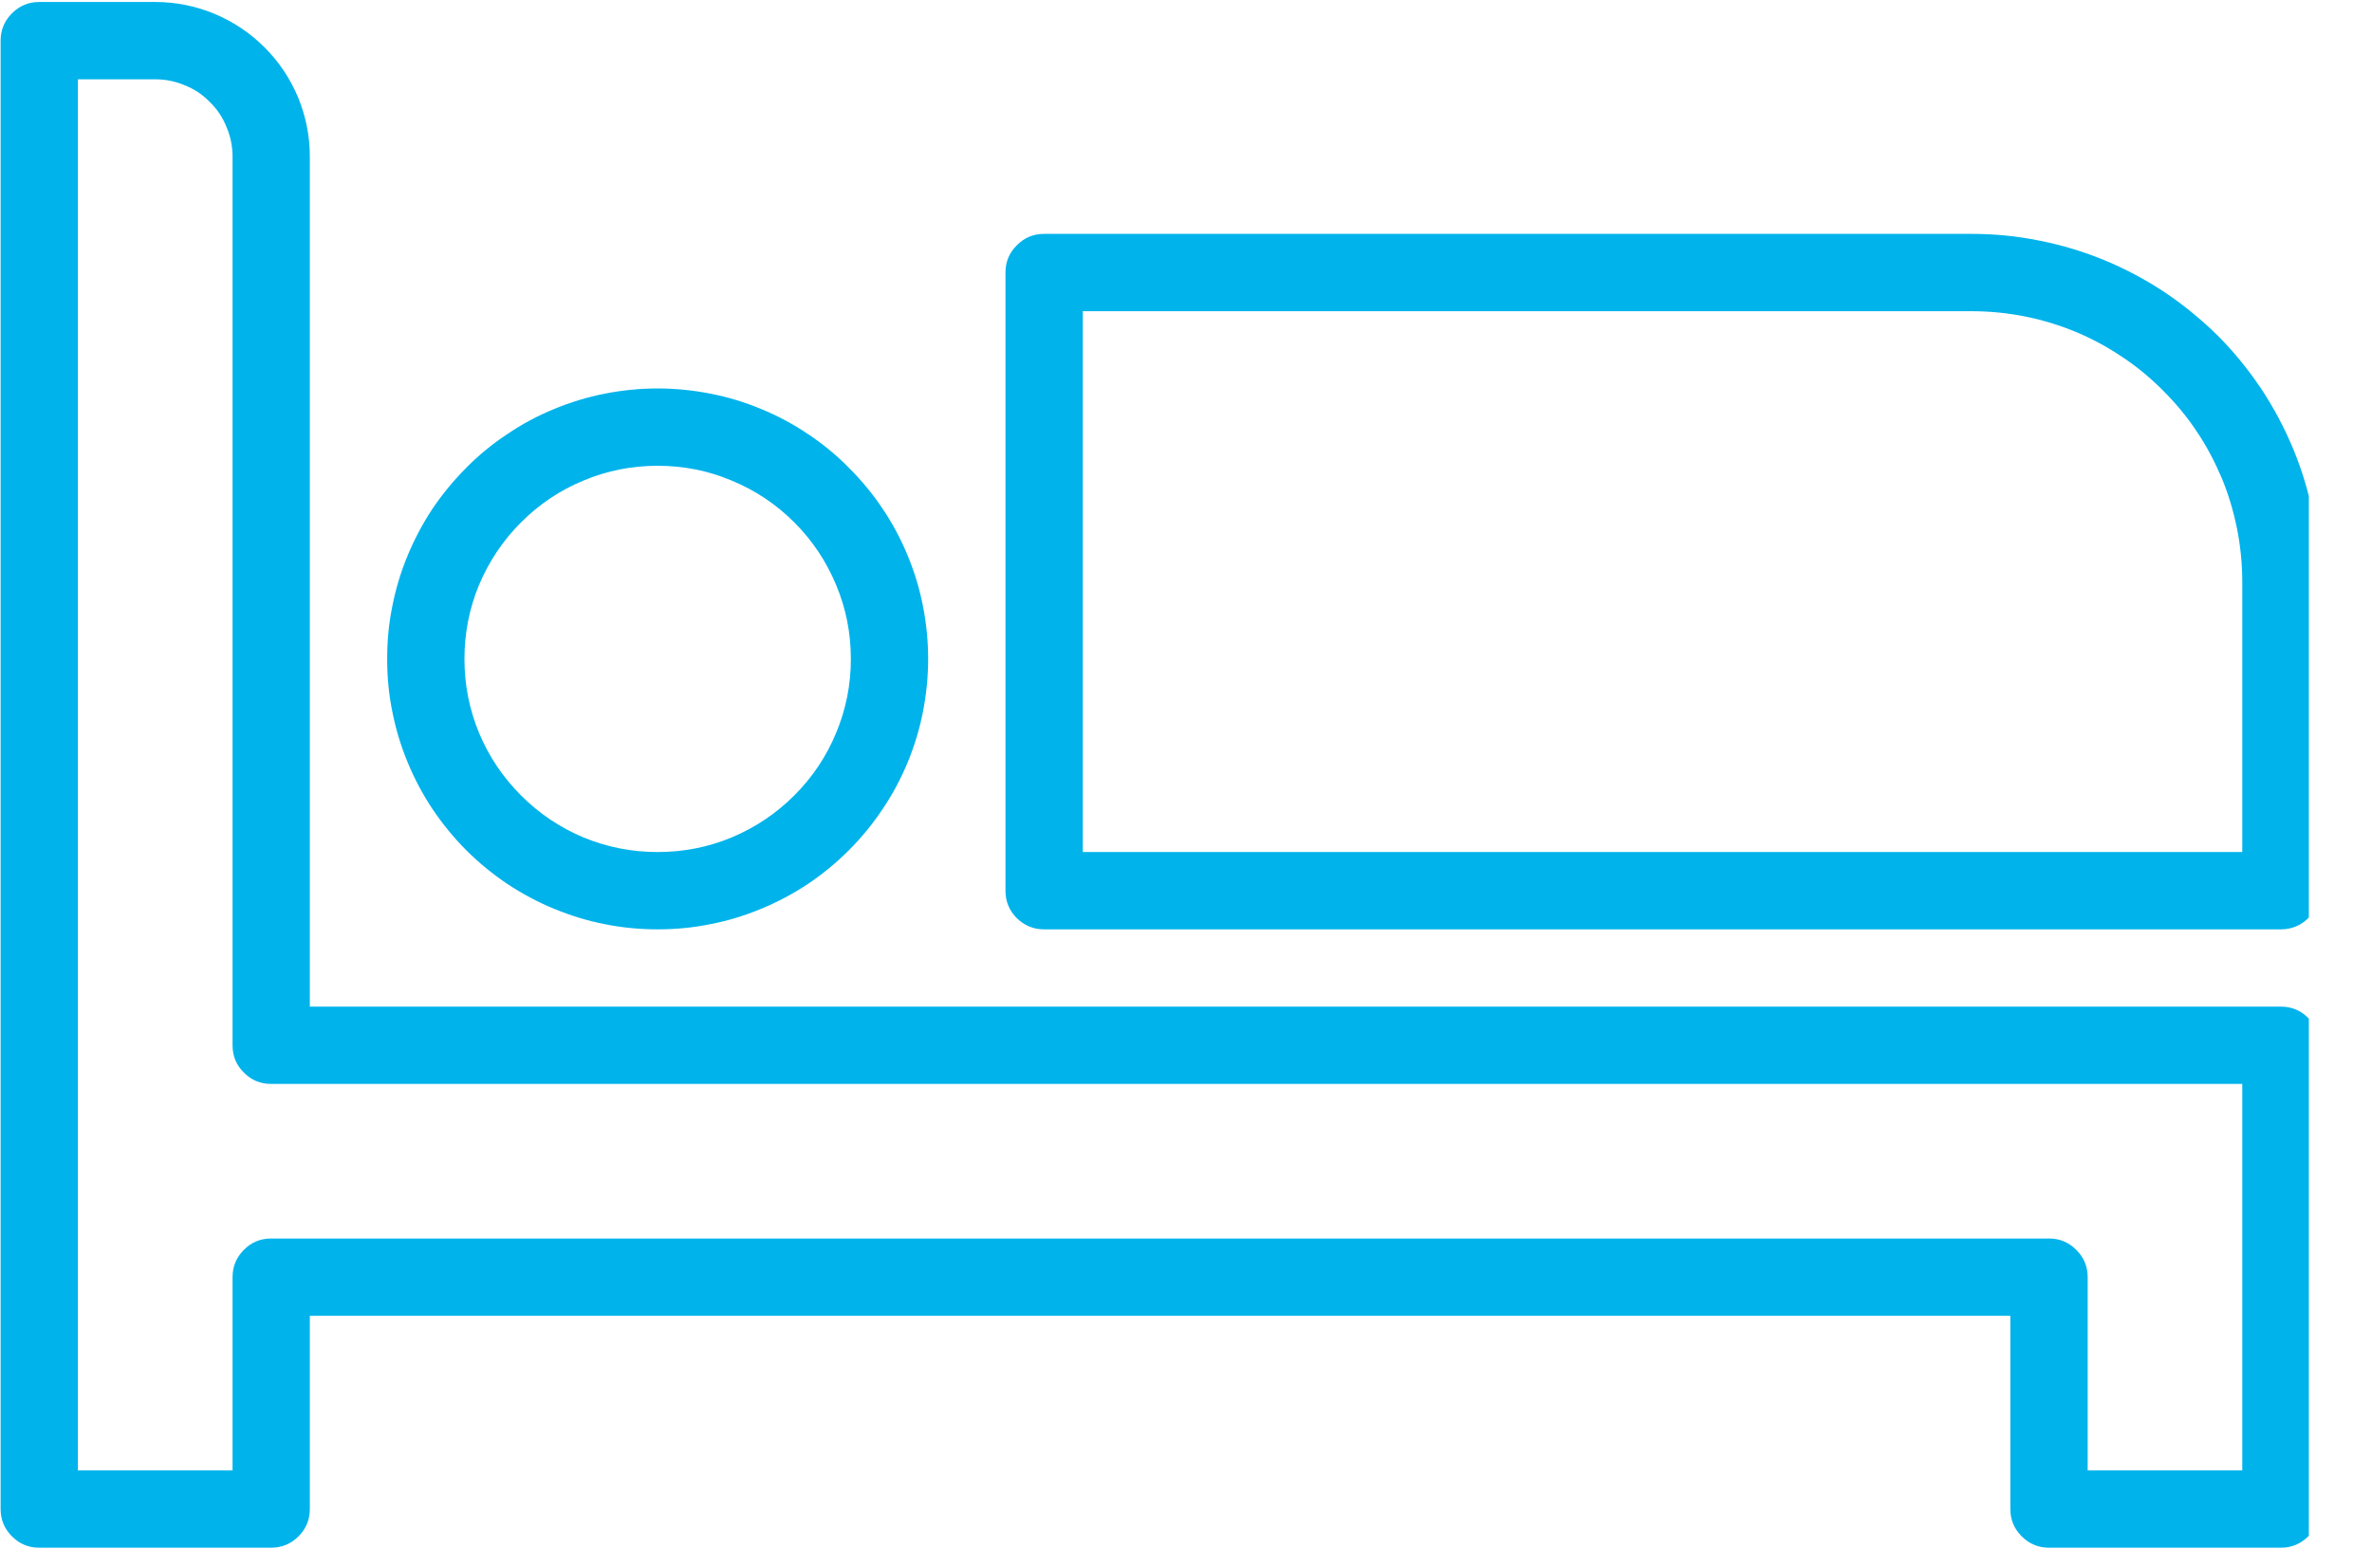 <svg xmlns="http://www.w3.org/2000/svg" xmlns:xlink="http://www.w3.org/1999/xlink" width="62" zoomAndPan="magnify" viewBox="0 0 46.5 30.75" height="41" preserveAspectRatio="xMidYMid meet" version="1.2"><defs><clipPath id="003a52caa4"><path d="M 19 4 L 45.262 4 L 45.262 19 L 19 19 Z M 19 4 "/></clipPath><clipPath id="5011d2d6e4"><path d="M 0 0.039 L 45.262 0.039 L 45.262 30.461 L 0 30.461 Z M 0 0.039 "/></clipPath></defs><g id="45b15aae1b"><path style=" stroke:none;fill-rule:nonzero;fill:#00b3eb;fill-opacity:1;" d="M 18.195 12.922 C 18.195 12.57 18.16 12.227 18.094 11.887 C 18.027 11.543 17.926 11.211 17.793 10.891 C 17.66 10.57 17.496 10.262 17.301 9.973 C 17.109 9.684 16.887 9.418 16.641 9.172 C 16.395 8.922 16.129 8.703 15.84 8.512 C 15.551 8.316 15.242 8.152 14.922 8.02 C 14.602 7.887 14.27 7.785 13.926 7.719 C 13.586 7.652 13.242 7.617 12.891 7.617 C 12.543 7.617 12.199 7.652 11.855 7.719 C 11.516 7.785 11.184 7.887 10.863 8.02 C 10.539 8.152 10.234 8.316 9.945 8.512 C 9.656 8.703 9.387 8.922 9.141 9.172 C 8.895 9.418 8.676 9.684 8.48 9.973 C 8.289 10.262 8.125 10.57 7.992 10.891 C 7.859 11.211 7.758 11.543 7.691 11.887 C 7.621 12.227 7.59 12.57 7.59 12.922 C 7.59 13.27 7.621 13.613 7.691 13.953 C 7.758 14.297 7.859 14.629 7.992 14.949 C 8.125 15.273 8.289 15.578 8.48 15.867 C 8.676 16.156 8.895 16.426 9.141 16.672 C 9.387 16.918 9.656 17.137 9.945 17.332 C 10.234 17.523 10.539 17.688 10.863 17.82 C 11.184 17.953 11.516 18.055 11.855 18.121 C 12.199 18.191 12.543 18.223 12.891 18.223 C 13.242 18.223 13.586 18.191 13.926 18.121 C 14.27 18.055 14.602 17.953 14.922 17.82 C 15.242 17.688 15.551 17.523 15.84 17.332 C 16.129 17.137 16.395 16.918 16.641 16.672 C 16.887 16.426 17.109 16.156 17.301 15.867 C 17.496 15.578 17.66 15.273 17.793 14.949 C 17.926 14.629 18.027 14.297 18.094 13.953 C 18.16 13.613 18.195 13.27 18.195 12.922 Z M 9.105 12.922 C 9.105 12.418 9.199 11.934 9.391 11.469 C 9.586 11.008 9.859 10.598 10.215 10.242 C 10.57 9.887 10.977 9.613 11.441 9.422 C 11.906 9.227 12.391 9.133 12.891 9.133 C 13.395 9.133 13.879 9.227 14.34 9.422 C 14.805 9.613 15.215 9.887 15.57 10.242 C 15.926 10.598 16.199 11.008 16.391 11.469 C 16.586 11.934 16.68 12.418 16.68 12.922 C 16.68 13.422 16.586 13.906 16.391 14.371 C 16.199 14.836 15.926 15.242 15.57 15.598 C 15.215 15.953 14.805 16.227 14.34 16.422 C 13.879 16.613 13.395 16.707 12.891 16.707 C 12.391 16.707 11.906 16.613 11.441 16.422 C 10.977 16.227 10.57 15.953 10.215 15.598 C 9.859 15.242 9.586 14.836 9.391 14.371 C 9.199 13.906 9.105 13.422 9.105 12.922 Z M 9.105 12.922 "/><g clip-rule="nonzero" clip-path="url(#003a52caa4)"><path style=" stroke:none;fill-rule:nonzero;fill:#00b3eb;fill-opacity:1;" d="M 38.652 4.586 L 20.469 4.586 C 20.258 4.586 20.082 4.66 19.934 4.809 C 19.785 4.957 19.711 5.133 19.711 5.344 L 19.711 17.465 C 19.711 17.676 19.785 17.855 19.934 18.004 C 20.082 18.148 20.258 18.223 20.469 18.223 L 44.715 18.223 C 44.922 18.223 45.102 18.148 45.25 18.004 C 45.398 17.855 45.473 17.676 45.473 17.465 L 45.473 11.406 C 45.473 10.957 45.43 10.516 45.34 10.074 C 45.254 9.637 45.125 9.211 44.953 8.797 C 44.781 8.383 44.57 7.988 44.324 7.617 C 44.074 7.246 43.793 6.898 43.477 6.582 C 43.156 6.266 42.812 5.984 42.441 5.734 C 42.07 5.488 41.676 5.277 41.262 5.105 C 40.848 4.934 40.422 4.805 39.984 4.719 C 39.543 4.629 39.102 4.586 38.652 4.586 Z M 43.957 16.707 L 21.227 16.707 L 21.227 6.102 L 38.652 6.102 C 39 6.102 39.348 6.137 39.688 6.203 C 40.027 6.27 40.359 6.371 40.684 6.504 C 41.004 6.637 41.309 6.801 41.598 6.996 C 41.891 7.188 42.156 7.41 42.402 7.656 C 42.648 7.902 42.871 8.168 43.062 8.457 C 43.258 8.746 43.418 9.055 43.555 9.375 C 43.688 9.695 43.785 10.027 43.855 10.371 C 43.922 10.711 43.957 11.059 43.957 11.406 Z M 43.957 16.707 "/></g><g clip-rule="nonzero" clip-path="url(#5011d2d6e4)"><path style=" stroke:none;fill-rule:nonzero;fill:#00b3eb;fill-opacity:1;" d="M 44.715 19.738 L 6.074 19.738 L 6.074 3.07 C 6.074 2.668 5.996 2.281 5.844 1.91 C 5.688 1.539 5.469 1.211 5.184 0.926 C 4.902 0.645 4.574 0.426 4.203 0.27 C 3.832 0.117 3.445 0.039 3.043 0.039 L 0.77 0.039 C 0.559 0.039 0.383 0.113 0.234 0.262 C 0.086 0.41 0.012 0.59 0.012 0.797 L 0.012 29.59 C 0.012 29.797 0.086 29.977 0.234 30.125 C 0.383 30.273 0.559 30.348 0.77 30.348 L 5.316 30.348 C 5.523 30.348 5.703 30.273 5.852 30.125 C 6 29.977 6.074 29.797 6.074 29.59 L 6.074 25.801 L 39.41 25.801 L 39.41 29.59 C 39.41 29.797 39.484 29.977 39.633 30.125 C 39.781 30.273 39.961 30.348 40.168 30.348 L 44.715 30.348 C 44.922 30.348 45.102 30.273 45.25 30.125 C 45.398 29.977 45.473 29.797 45.473 29.59 L 45.473 20.496 C 45.473 20.289 45.398 20.109 45.25 19.961 C 45.102 19.812 44.922 19.738 44.715 19.738 Z M 43.957 28.832 L 40.926 28.832 L 40.926 25.043 C 40.926 24.832 40.852 24.656 40.703 24.508 C 40.555 24.359 40.379 24.285 40.168 24.285 L 5.316 24.285 C 5.105 24.285 4.926 24.359 4.781 24.508 C 4.633 24.656 4.559 24.832 4.559 25.043 L 4.559 28.832 L 1.527 28.832 L 1.527 1.555 L 3.043 1.555 C 3.242 1.555 3.438 1.594 3.621 1.672 C 3.809 1.746 3.973 1.855 4.113 2 C 4.258 2.141 4.367 2.305 4.441 2.492 C 4.52 2.676 4.559 2.871 4.559 3.07 L 4.559 20.496 C 4.559 20.707 4.633 20.887 4.781 21.031 C 4.926 21.18 5.105 21.254 5.316 21.254 L 43.957 21.254 Z M 43.957 28.832 "/></g></g></svg>